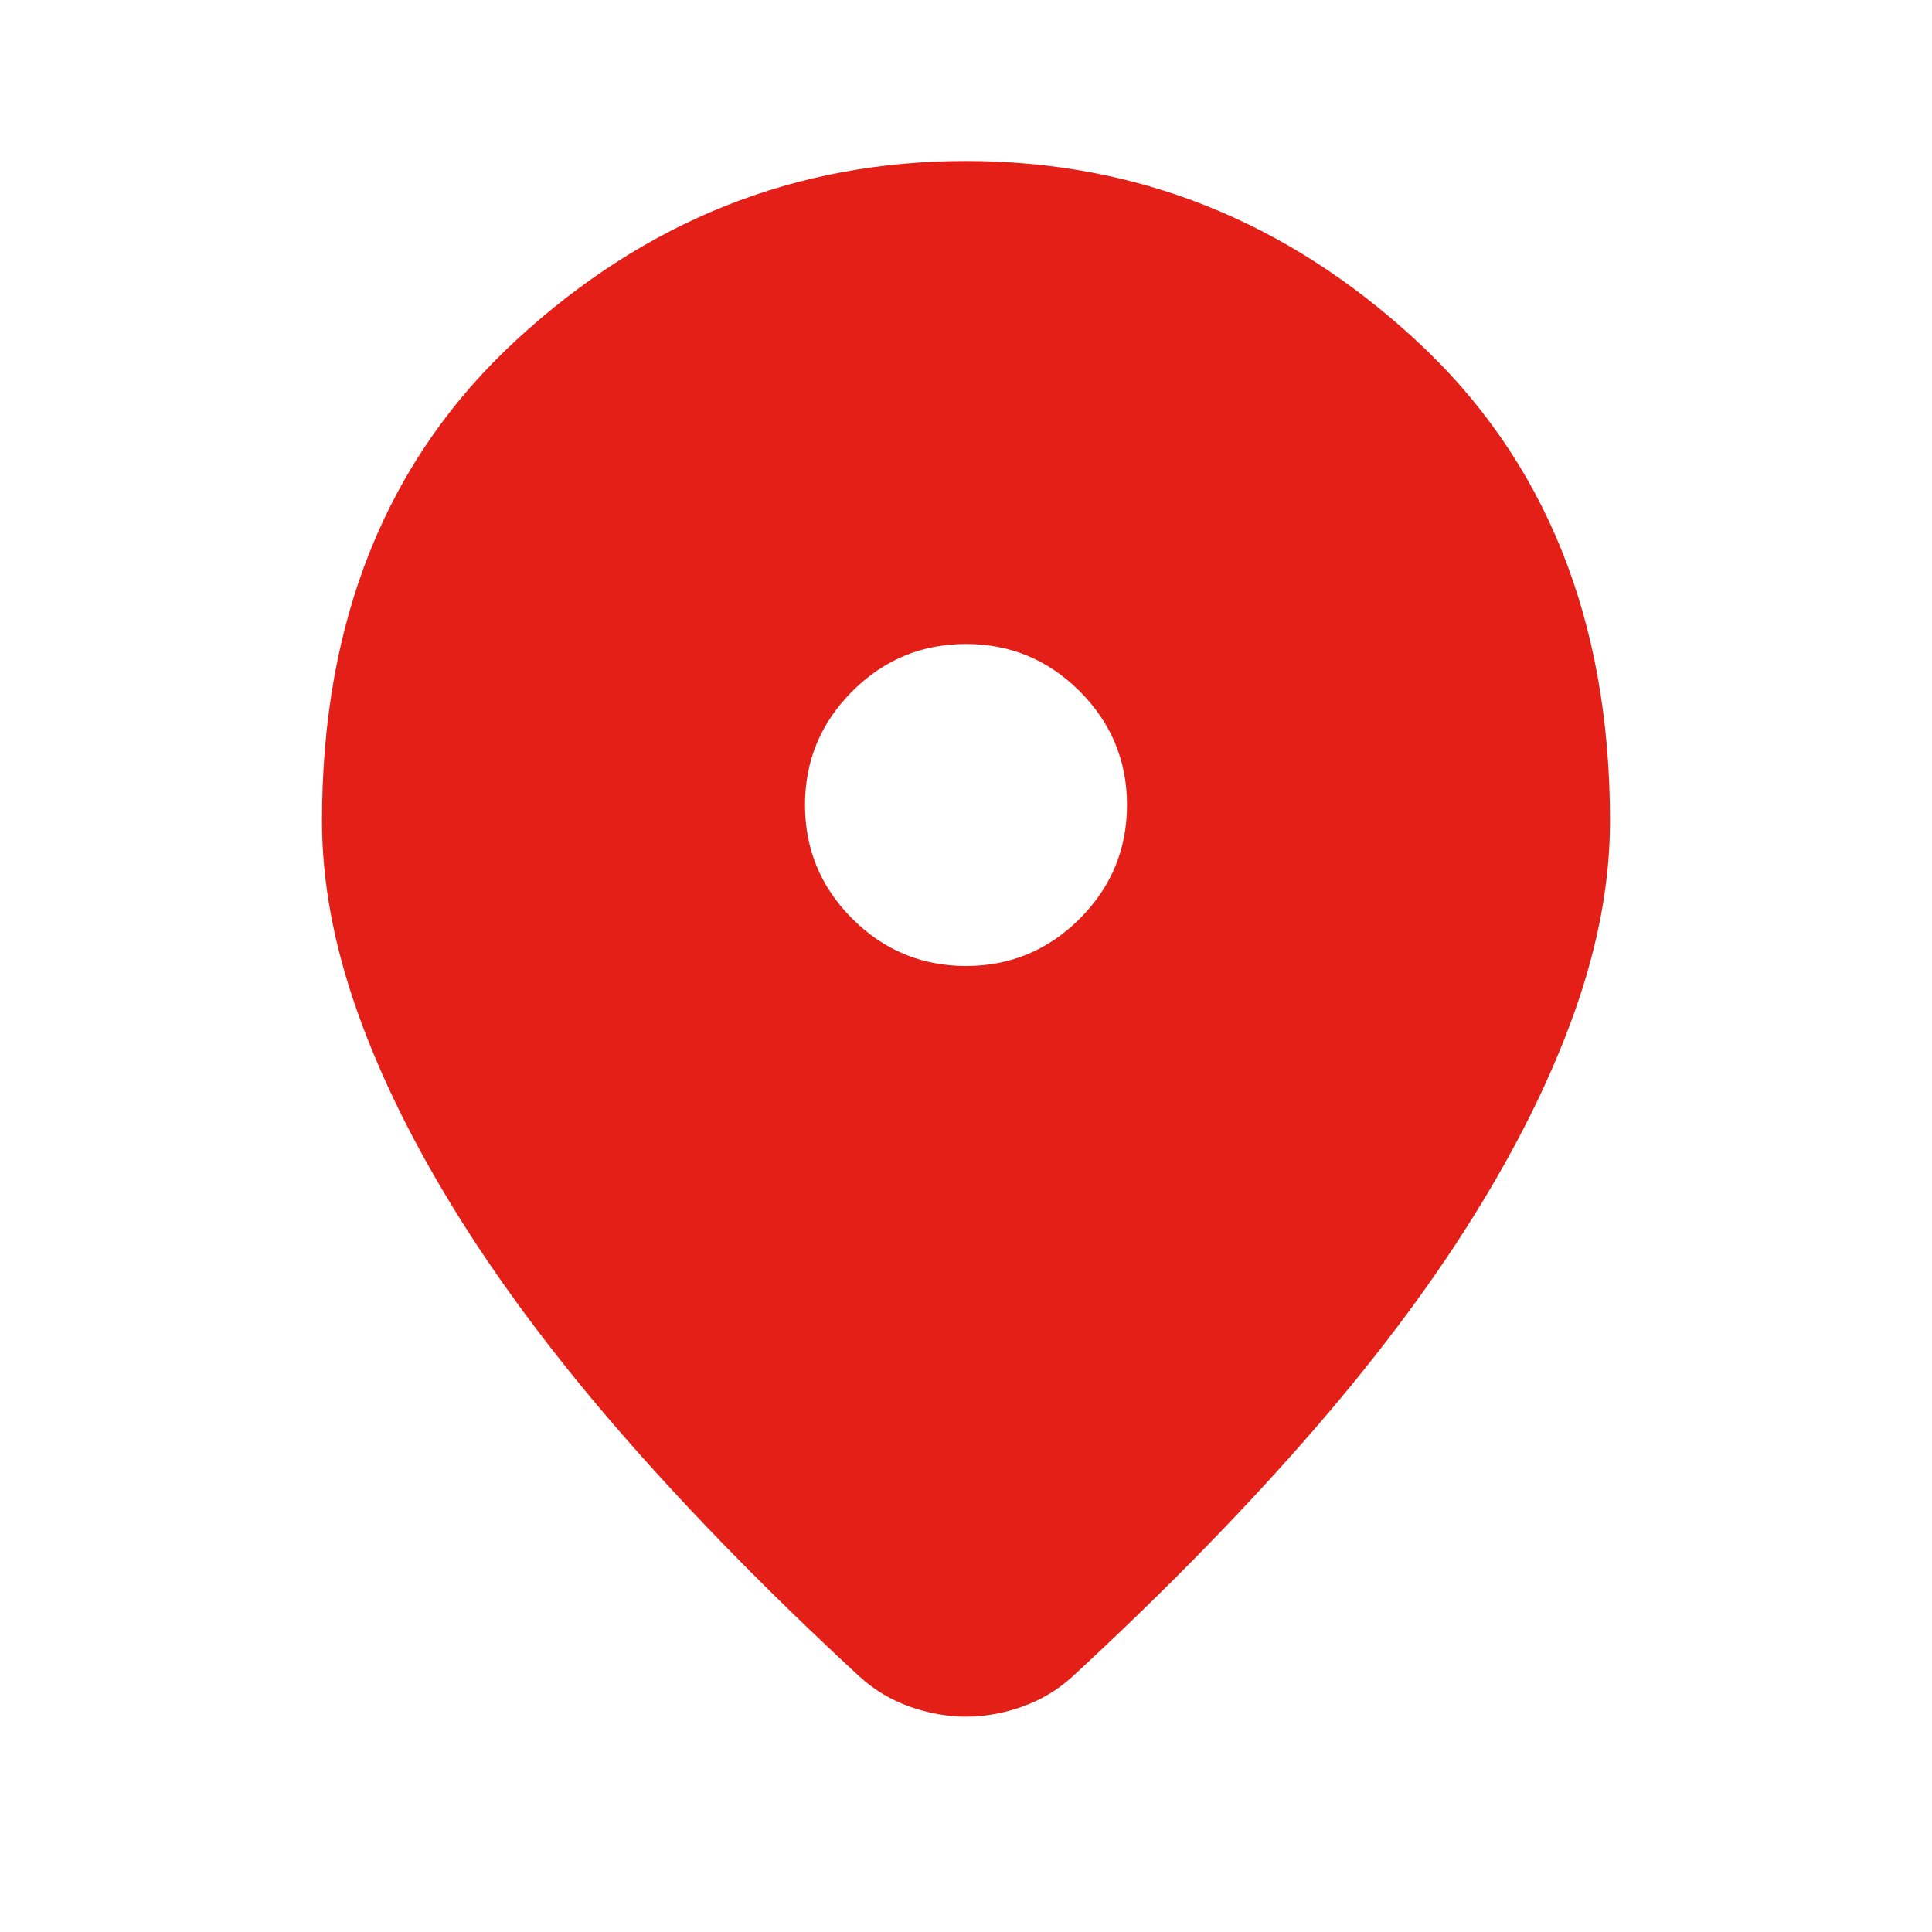 <svg width="30" height="30" viewBox="0 0 30 30" fill="none" xmlns="http://www.w3.org/2000/svg">
<mask id="mask0_1_658" style="mask-type:alpha" maskUnits="userSpaceOnUse" x="0" y="0" width="30" height="30">
<rect width="30" height="30" fill="#D9D9D9"/>
</mask>
<g mask="url(#mask0_1_658)">
<path d="M15 26.656C14.708 26.656 14.417 26.604 14.125 26.5C13.833 26.396 13.573 26.24 13.344 26.031C11.99 24.781 10.792 23.562 9.75 22.375C8.708 21.188 7.839 20.037 7.141 18.922C6.443 17.807 5.911 16.734 5.547 15.703C5.182 14.672 5 13.688 5 12.75C5 9.625 6.005 7.135 8.016 5.281C10.026 3.427 12.354 2.5 15 2.5C17.646 2.5 19.974 3.427 21.984 5.281C23.995 7.135 25 9.625 25 12.75C25 13.688 24.818 14.672 24.453 15.703C24.088 16.734 23.557 17.807 22.859 18.922C22.162 20.037 21.292 21.188 20.25 22.375C19.208 23.562 18.01 24.781 16.656 26.031C16.427 26.24 16.167 26.396 15.875 26.5C15.583 26.604 15.292 26.656 15 26.656ZM15 15C15.688 15 16.276 14.755 16.766 14.266C17.255 13.776 17.5 13.188 17.5 12.5C17.5 11.812 17.255 11.224 16.766 10.734C16.276 10.245 15.688 10 15 10C14.312 10 13.724 10.245 13.234 10.734C12.745 11.224 12.5 11.812 12.5 12.5C12.5 13.188 12.745 13.776 13.234 14.266C13.724 14.755 14.312 15 15 15Z" fill="#E41F18"/>
</g>
</svg>

